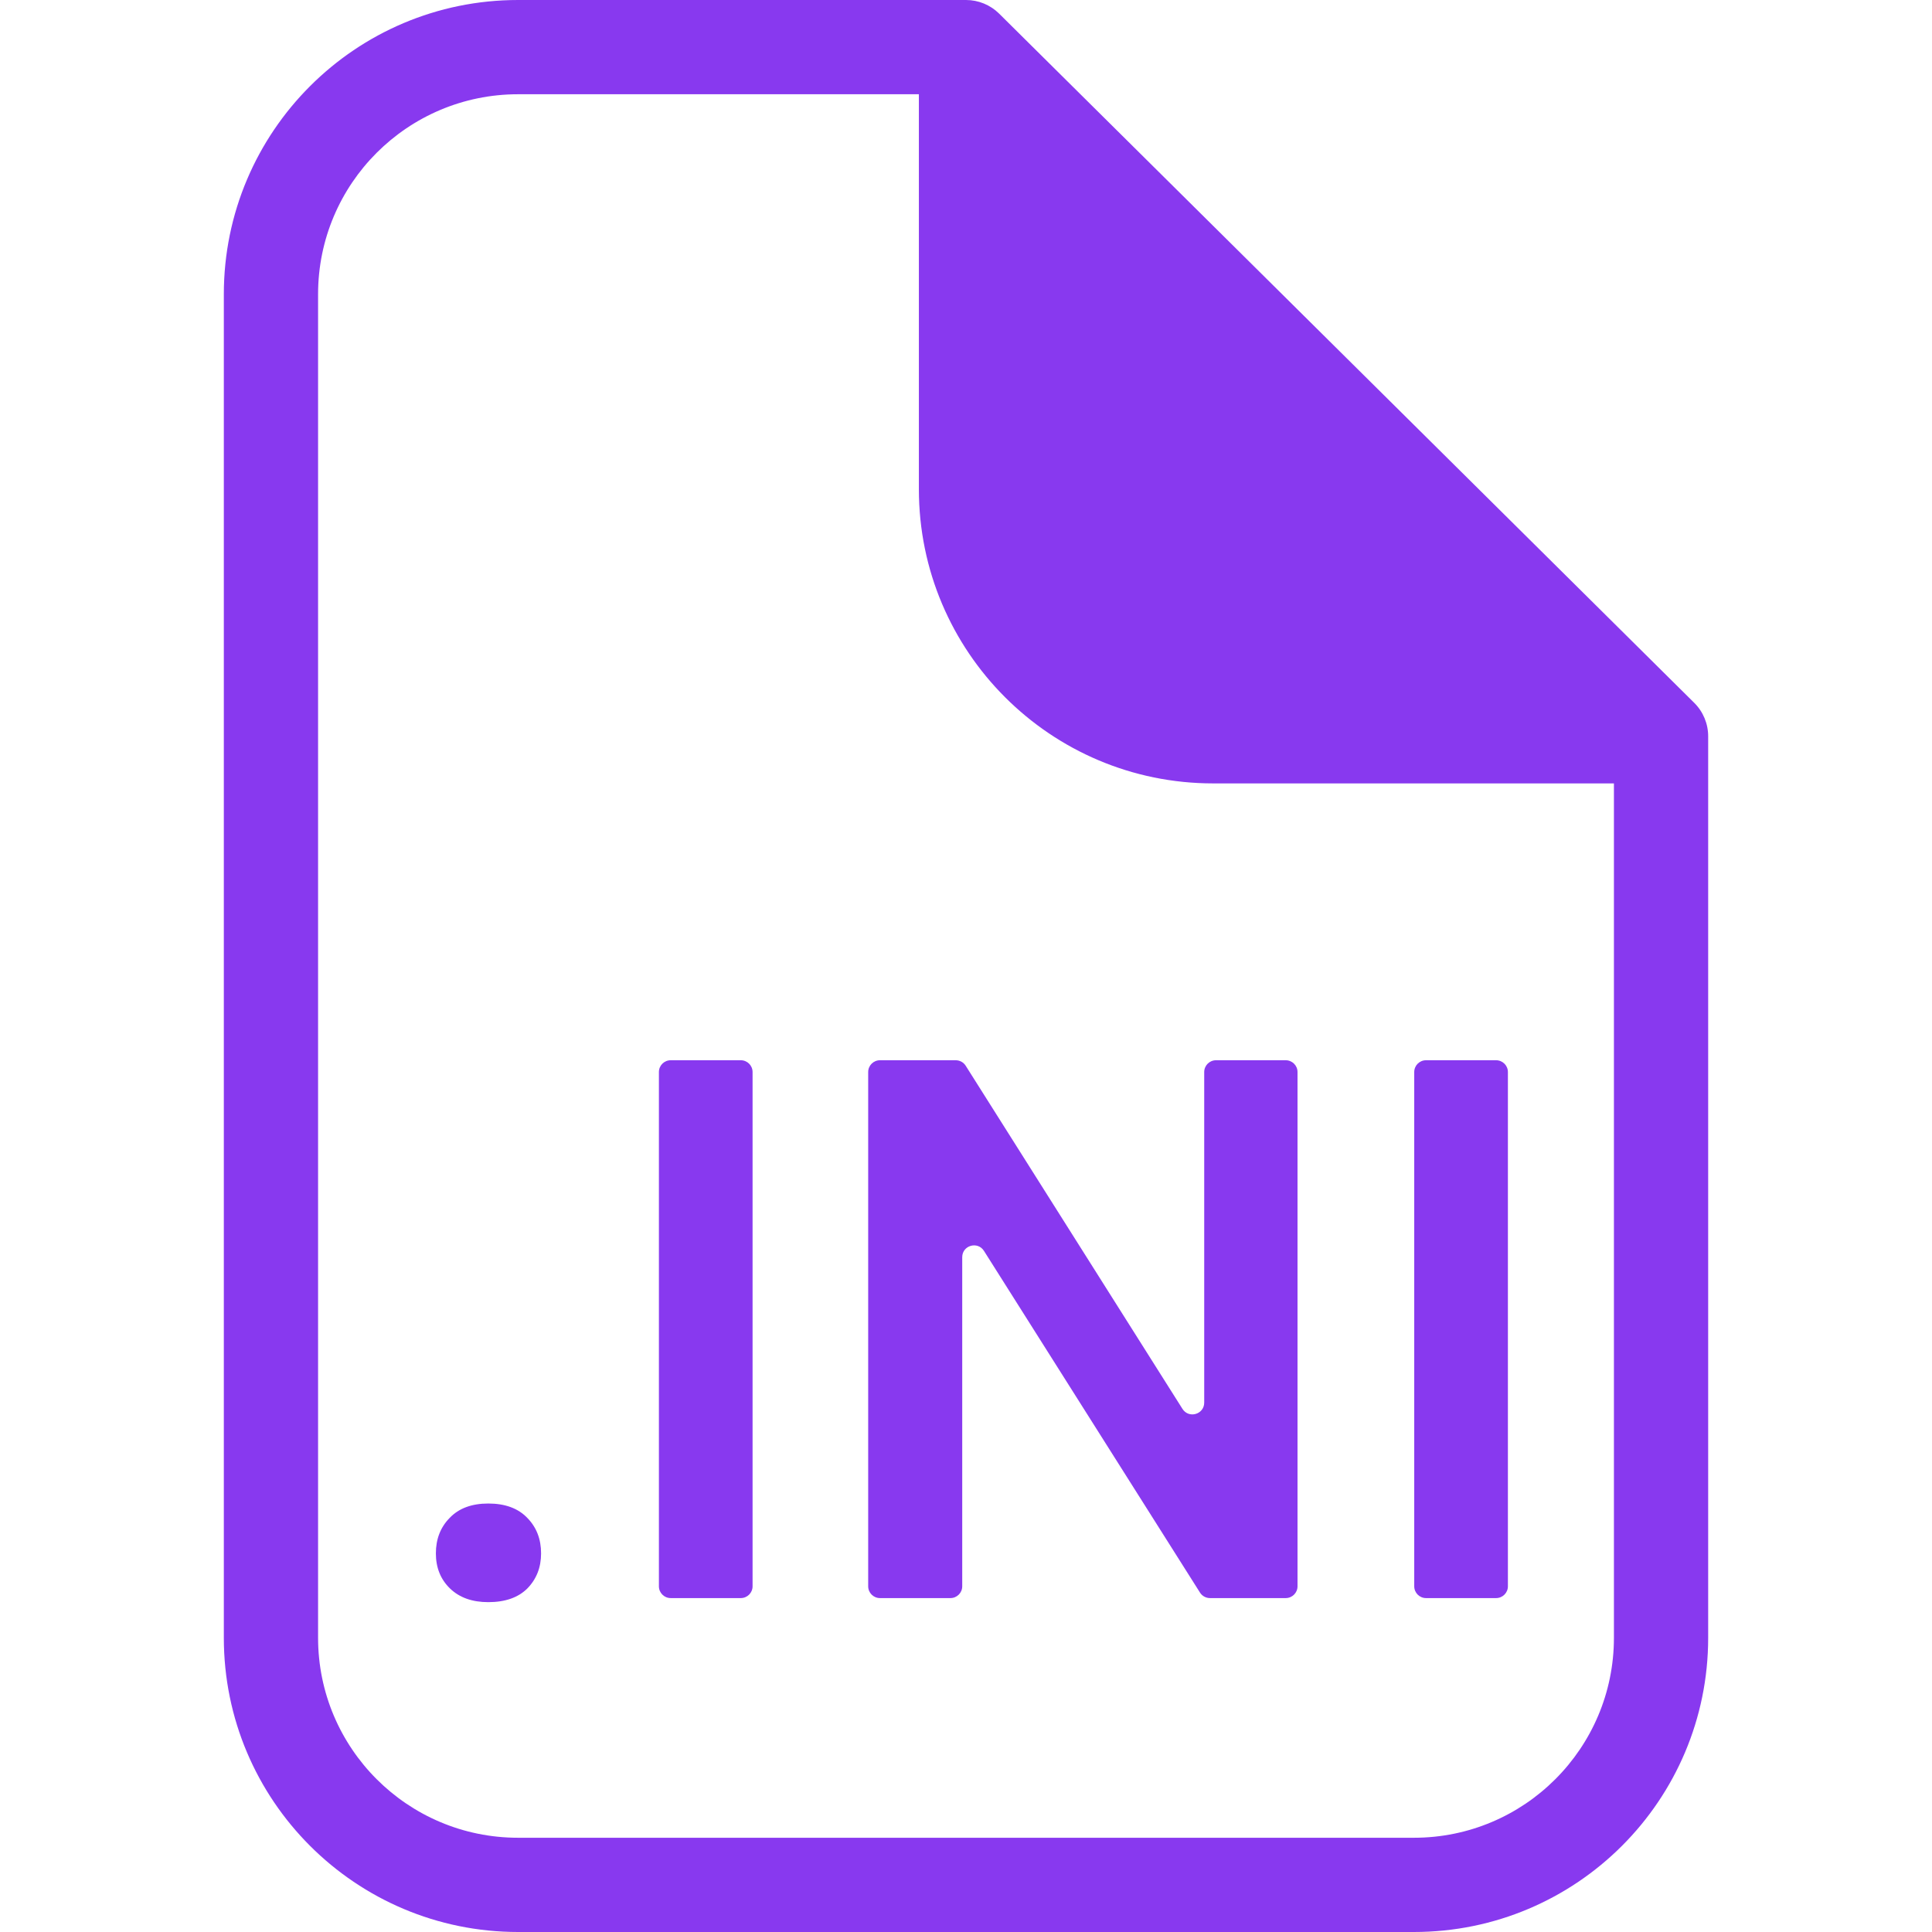 <svg width="100" height="100" viewBox="0 0 126 164" fill="none" xmlns="http://www.w3.org/2000/svg">
<path d="M122 62.5L63 4V41.525C63 53.109 72.392 62.5 83.978 62.5H122Z" fill="#8839EF"/>
<path d="M63 4L65.816 1.16C65.067 0.417 64.055 0 63 0V4ZM122 62.5H126C126 61.433 125.574 60.411 124.816 59.66L122 62.5ZM101.022 156H24.978V164H101.022V156ZM8 139.025V24.975H0V139.025H8ZM24.978 8H63V0H24.978V8ZM124.816 59.66L65.816 1.16L60.184 6.84L119.184 65.34L124.816 59.66ZM24.978 156C15.601 156 8 148.4 8 139.025H0C0 152.819 11.184 164 24.978 164V156ZM101.022 164C114.817 164 126 152.819 126 139.025H118C118 148.4 110.399 156 101.022 156V164ZM83.978 58.5C74.601 58.5 67 50.9 67 41.525H59C59 55.319 70.183 66.5 83.978 66.5V58.5ZM8 24.975C8 15.6 15.601 8 24.978 8V0C11.184 0 0 11.181 0 24.975H8ZM118 62.5V139.025H126V62.5H118ZM67 41.525V4H59V41.525H67ZM83.978 66.5H122V58.5H83.978V66.5Z" fill="#8839EF"/>
<path d="M22.449 127.628C23.879 127.628 24.984 128.035 25.762 128.851C26.541 129.645 26.93 130.648 26.93 131.861C26.93 133.052 26.541 134.045 25.762 134.84C24.984 135.613 23.879 136 22.449 136C21.082 136 19.998 135.613 19.199 134.84C18.4 134.066 18 133.073 18 131.861C18 130.648 18.389 129.645 19.168 128.851C19.946 128.035 21.04 127.628 22.449 127.628Z" fill="#8839EF"/>
<path d="M44.883 134.655C44.883 135.207 44.436 135.655 43.883 135.655H37.932C37.38 135.655 36.932 135.207 36.932 134.655V91C36.932 90.448 37.38 90 37.932 90H43.883C44.436 90 44.883 90.448 44.883 91V134.655Z" fill="#8839EF"/>
<path d="M91.141 134.655C91.141 135.207 90.693 135.655 90.141 135.655H83.709C83.366 135.655 83.047 135.479 82.863 135.189L64.525 106.183C63.989 105.336 62.68 105.715 62.68 106.717V134.655C62.68 135.207 62.232 135.655 61.68 135.655H55.697C55.144 135.655 54.697 135.207 54.697 134.655V91C54.697 90.448 55.144 90 55.697 90H62.129C62.472 90 62.791 90.176 62.974 90.466L81.375 119.595C81.911 120.443 83.221 120.063 83.221 119.061V91C83.221 90.448 83.669 90 84.221 90H90.141C90.693 90 91.141 90.448 91.141 91V134.655Z" fill="#8839EF"/>
<path d="M109 134.655C109 135.207 108.552 135.655 108 135.655H102.049C101.496 135.655 101.049 135.207 101.049 134.655V91C101.049 90.448 101.496 90 102.049 90H108C108.552 90 109 90.448 109 91V134.655Z" fill="#8839EF"/>
</svg>
